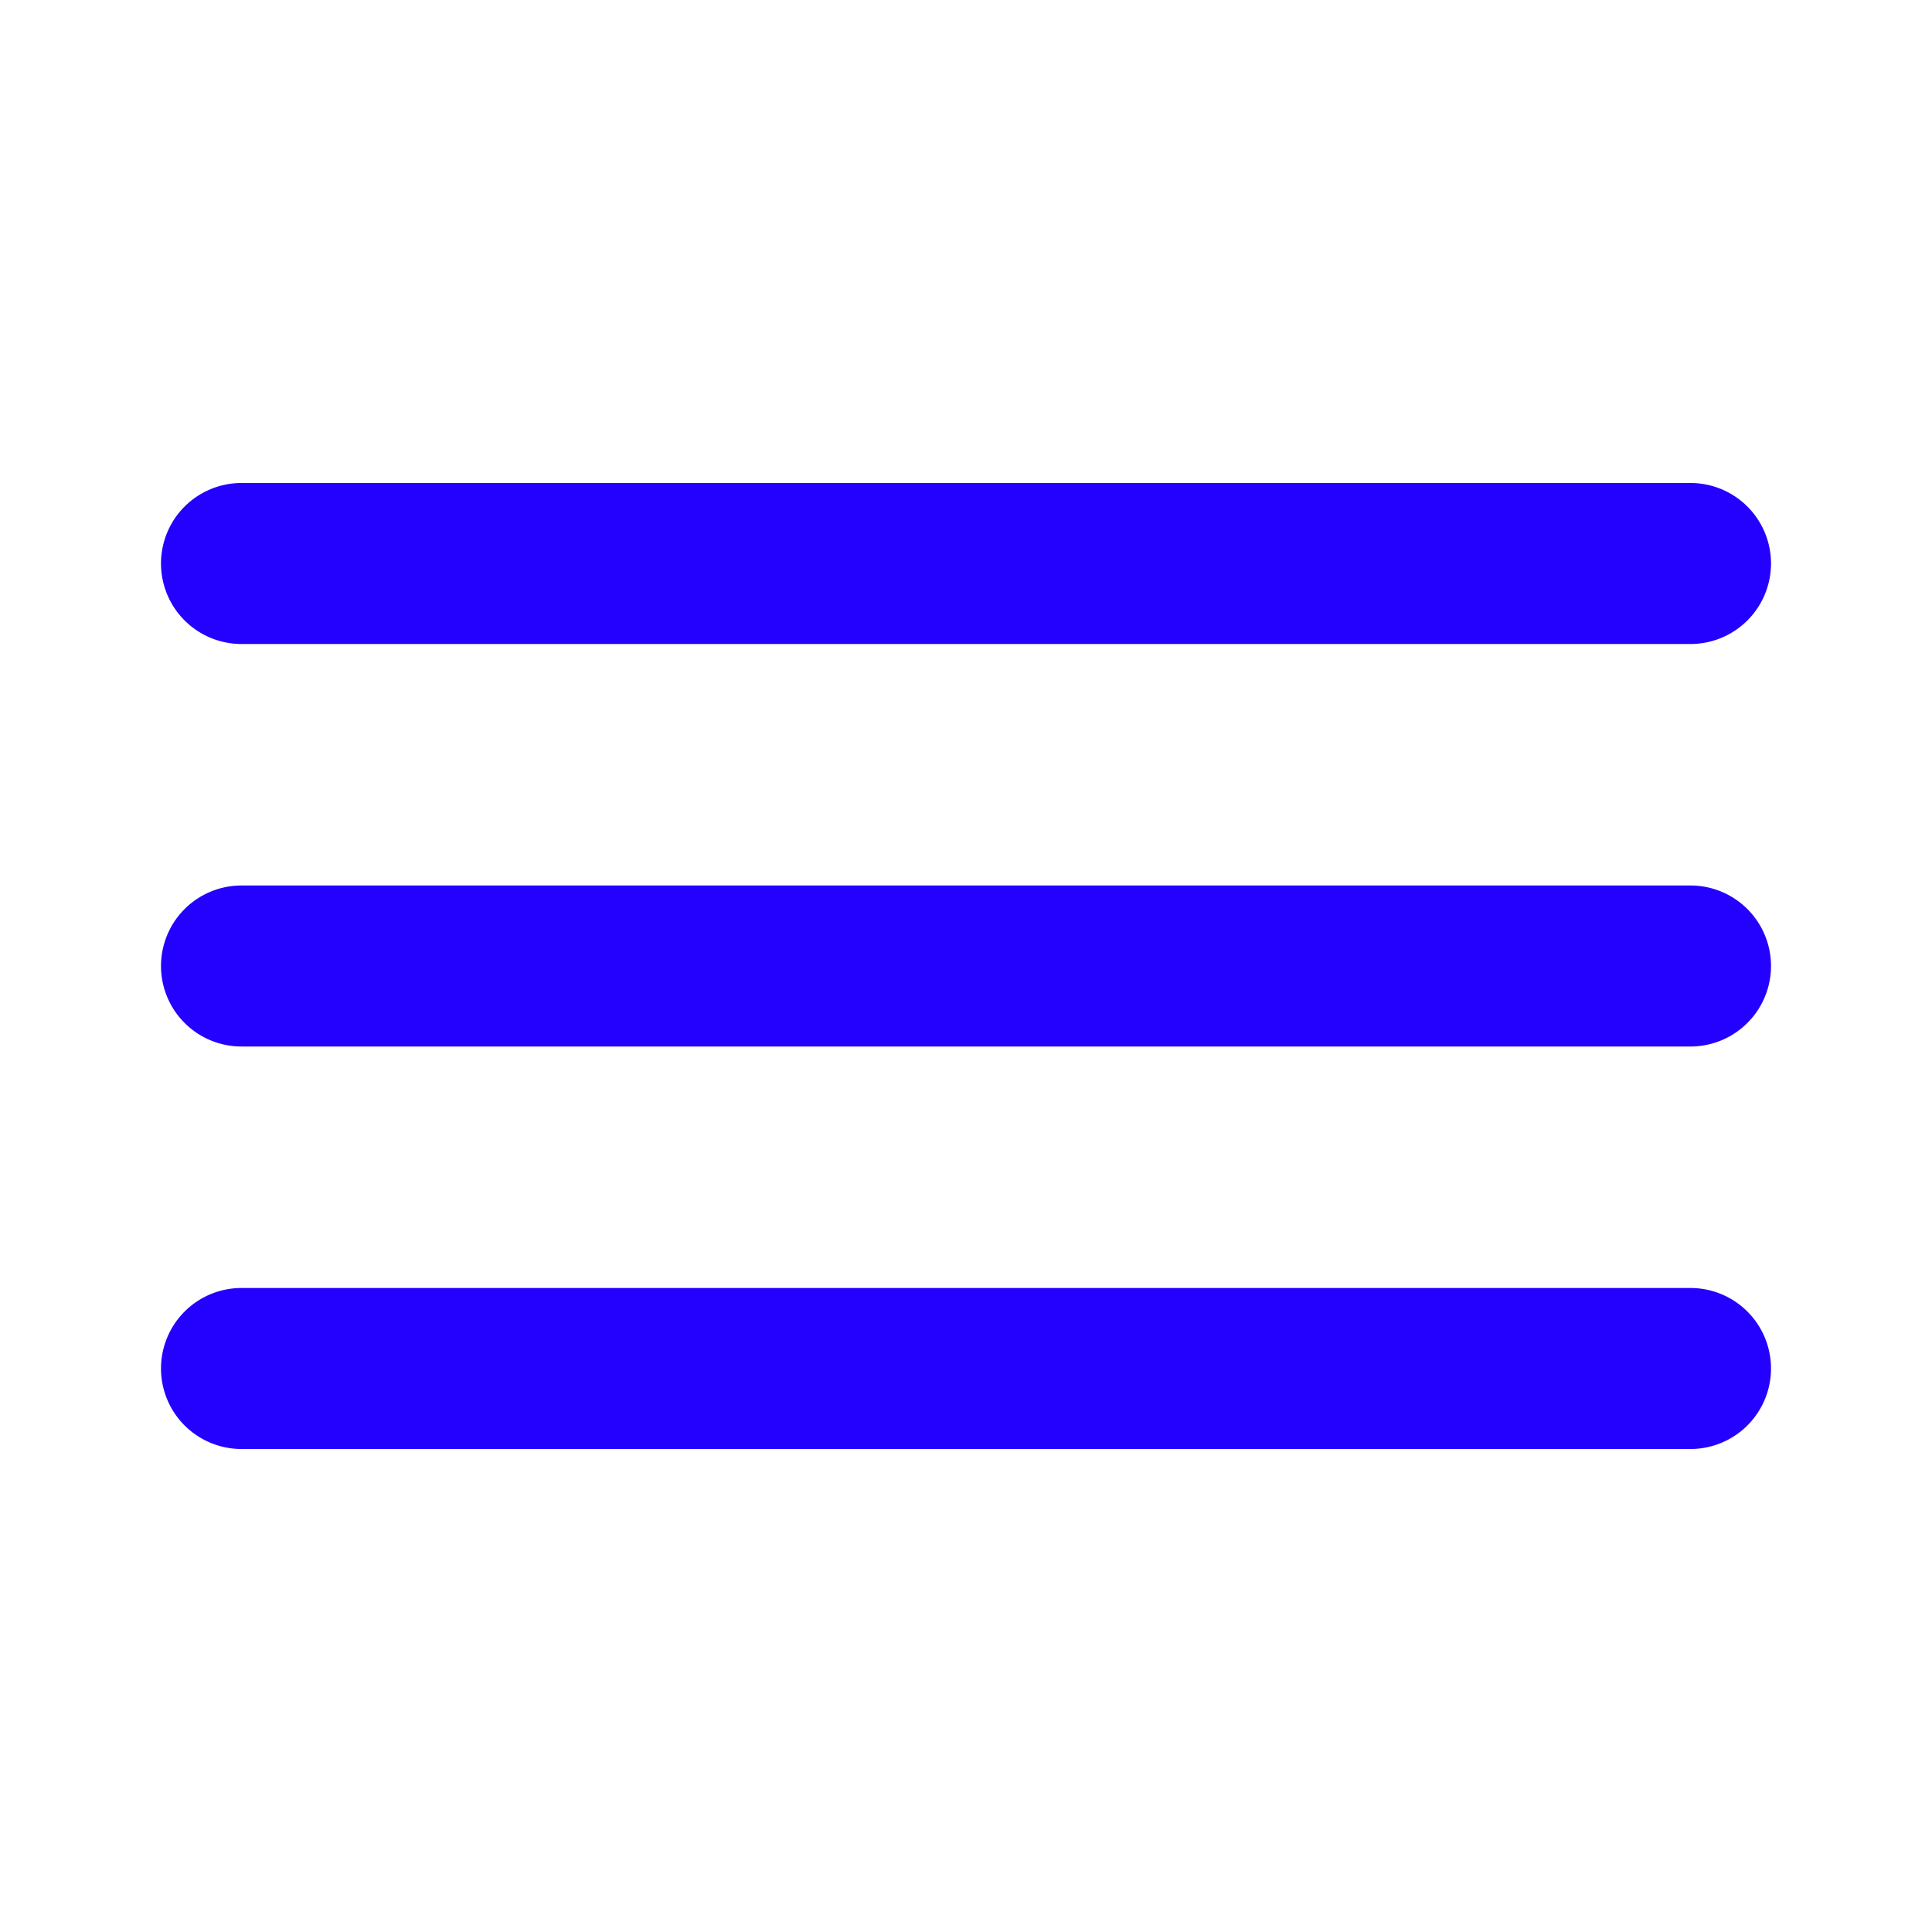 <!DOCTYPE svg PUBLIC "-//W3C//DTD SVG 1.1//EN" "http://www.w3.org/Graphics/SVG/1.1/DTD/svg11.dtd">
<!-- Uploaded to: SVG Repo, www.svgrepo.com, Transformed by: SVG Repo Mixer Tools -->
<svg width="800px" height="800px" viewBox="0 0 24 24" fill="none" xmlns="http://www.w3.org/2000/svg">
<g id="SVGRepo_bgCarrier" stroke-width="0"/>
<g id="SVGRepo_tracerCarrier" stroke-linecap="round" stroke-linejoin="round"/>
<g id="SVGRepo_iconCarrier">
<path fill-rule="evenodd" clip-rule="evenodd" d="M2 7a1 1 0 0 1 1-1h18a1 1 0 1 1 0 2H3a1 1 0 0 1-1-1zm0 5a1 1 0 0 1 1-1h18a1 1 0 1 1 0 2H3a1 1 0 0 1-1-1zm1 4a1 1 0 1 0 0 2h18a1 1 0 1 0 0-2H3z" fill="#2400ff"/>
</g>
</svg>